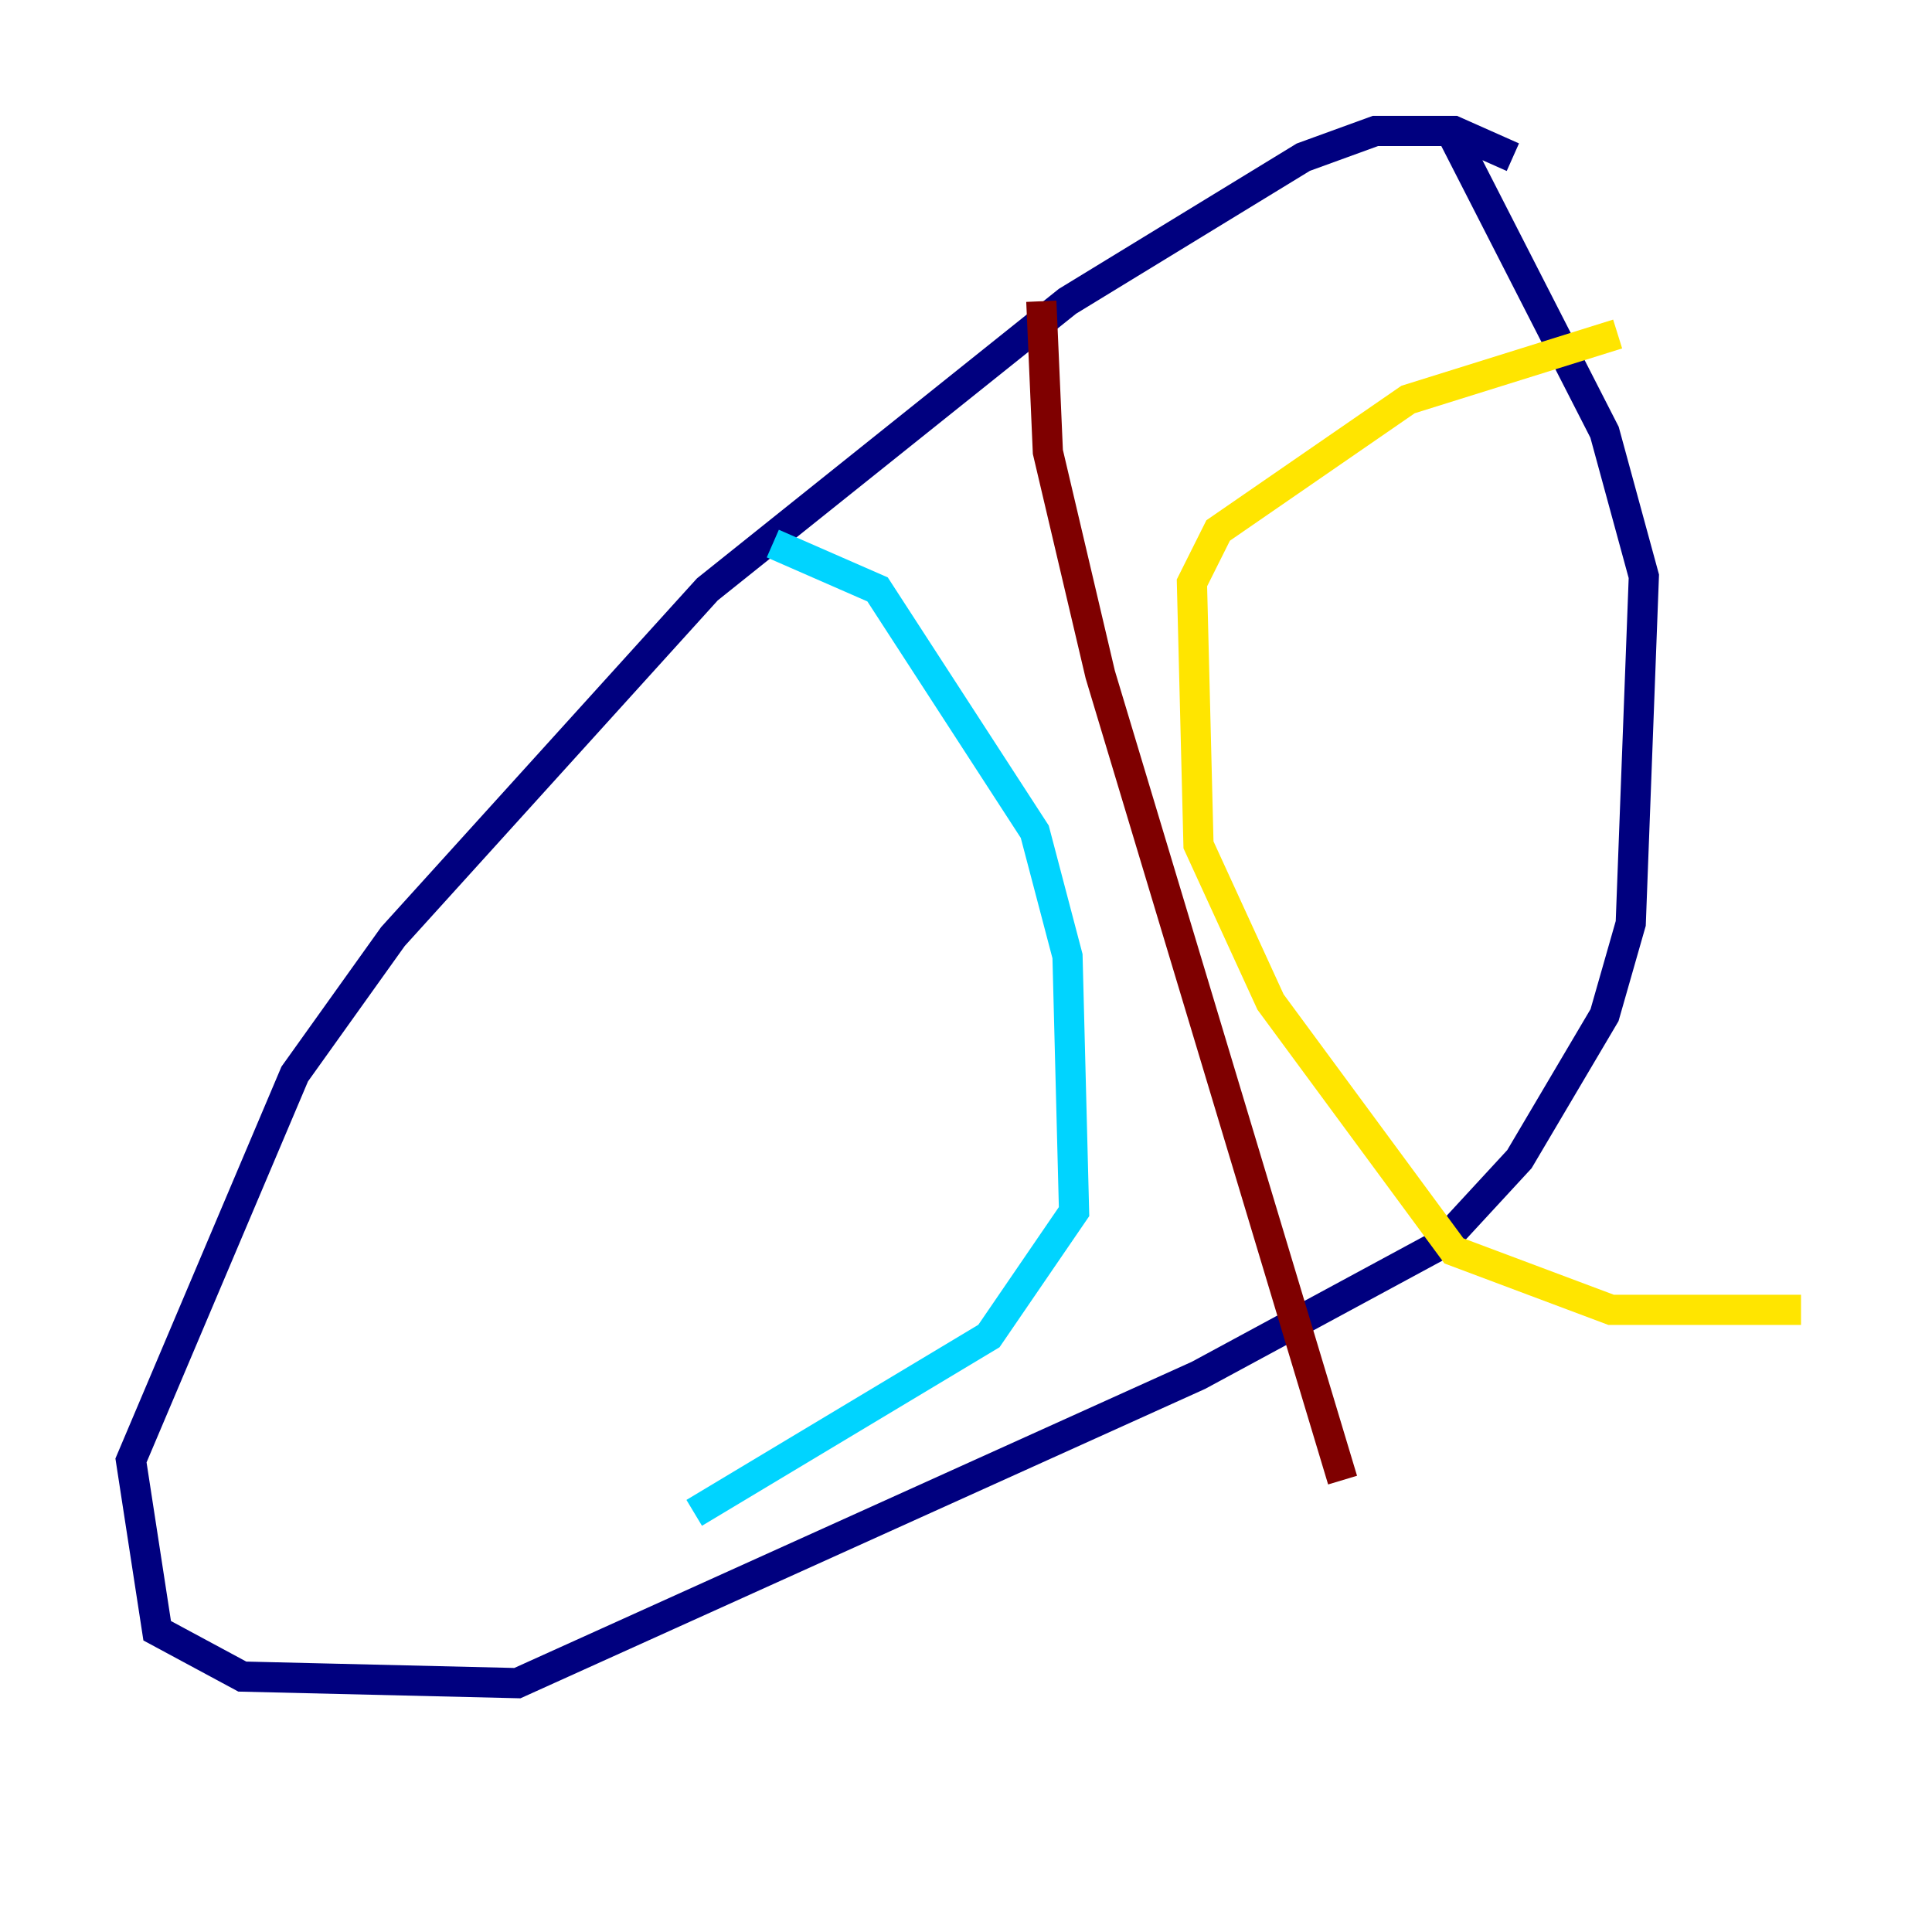 <?xml version="1.0" encoding="utf-8" ?>
<svg baseProfile="tiny" height="128" version="1.2" viewBox="0,0,128,128" width="128" xmlns="http://www.w3.org/2000/svg" xmlns:ev="http://www.w3.org/2001/xml-events" xmlns:xlink="http://www.w3.org/1999/xlink"><defs /><polyline fill="none" points="100.231,10.414 96.325,8.678 91.119,8.678 86.346,10.414 70.725,19.959 46.861,39.051 26.034,62.047 19.525,71.159 8.678,96.759 10.414,108.041 16.054,111.078 34.278,111.512 79.403,91.119 95.458,82.441 100.664,76.8 106.305,67.254 108.041,61.18 108.909,38.183 106.305,28.637 96.325,9.112" stroke="#00007f" stroke-width="2" /><polyline fill="none" points="51.2,36.014 58.142,39.051 68.556,55.105 70.725,63.349 71.159,80.271 65.519,88.515 45.993,100.231" stroke="#00d4ff" stroke-width="2" /><polyline fill="none" points="107.173,22.129 93.288,26.468 80.705,35.146 78.969,38.617 79.403,55.973 84.176,66.386 96.325,82.875 106.739,86.78 119.322,86.78" stroke="#ffe500" stroke-width="2" /><polyline fill="none" points="68.99,19.959 69.424,29.939 72.895,44.691 88.949,98.061" stroke="#7f0000" stroke-width="2" /></svg>
